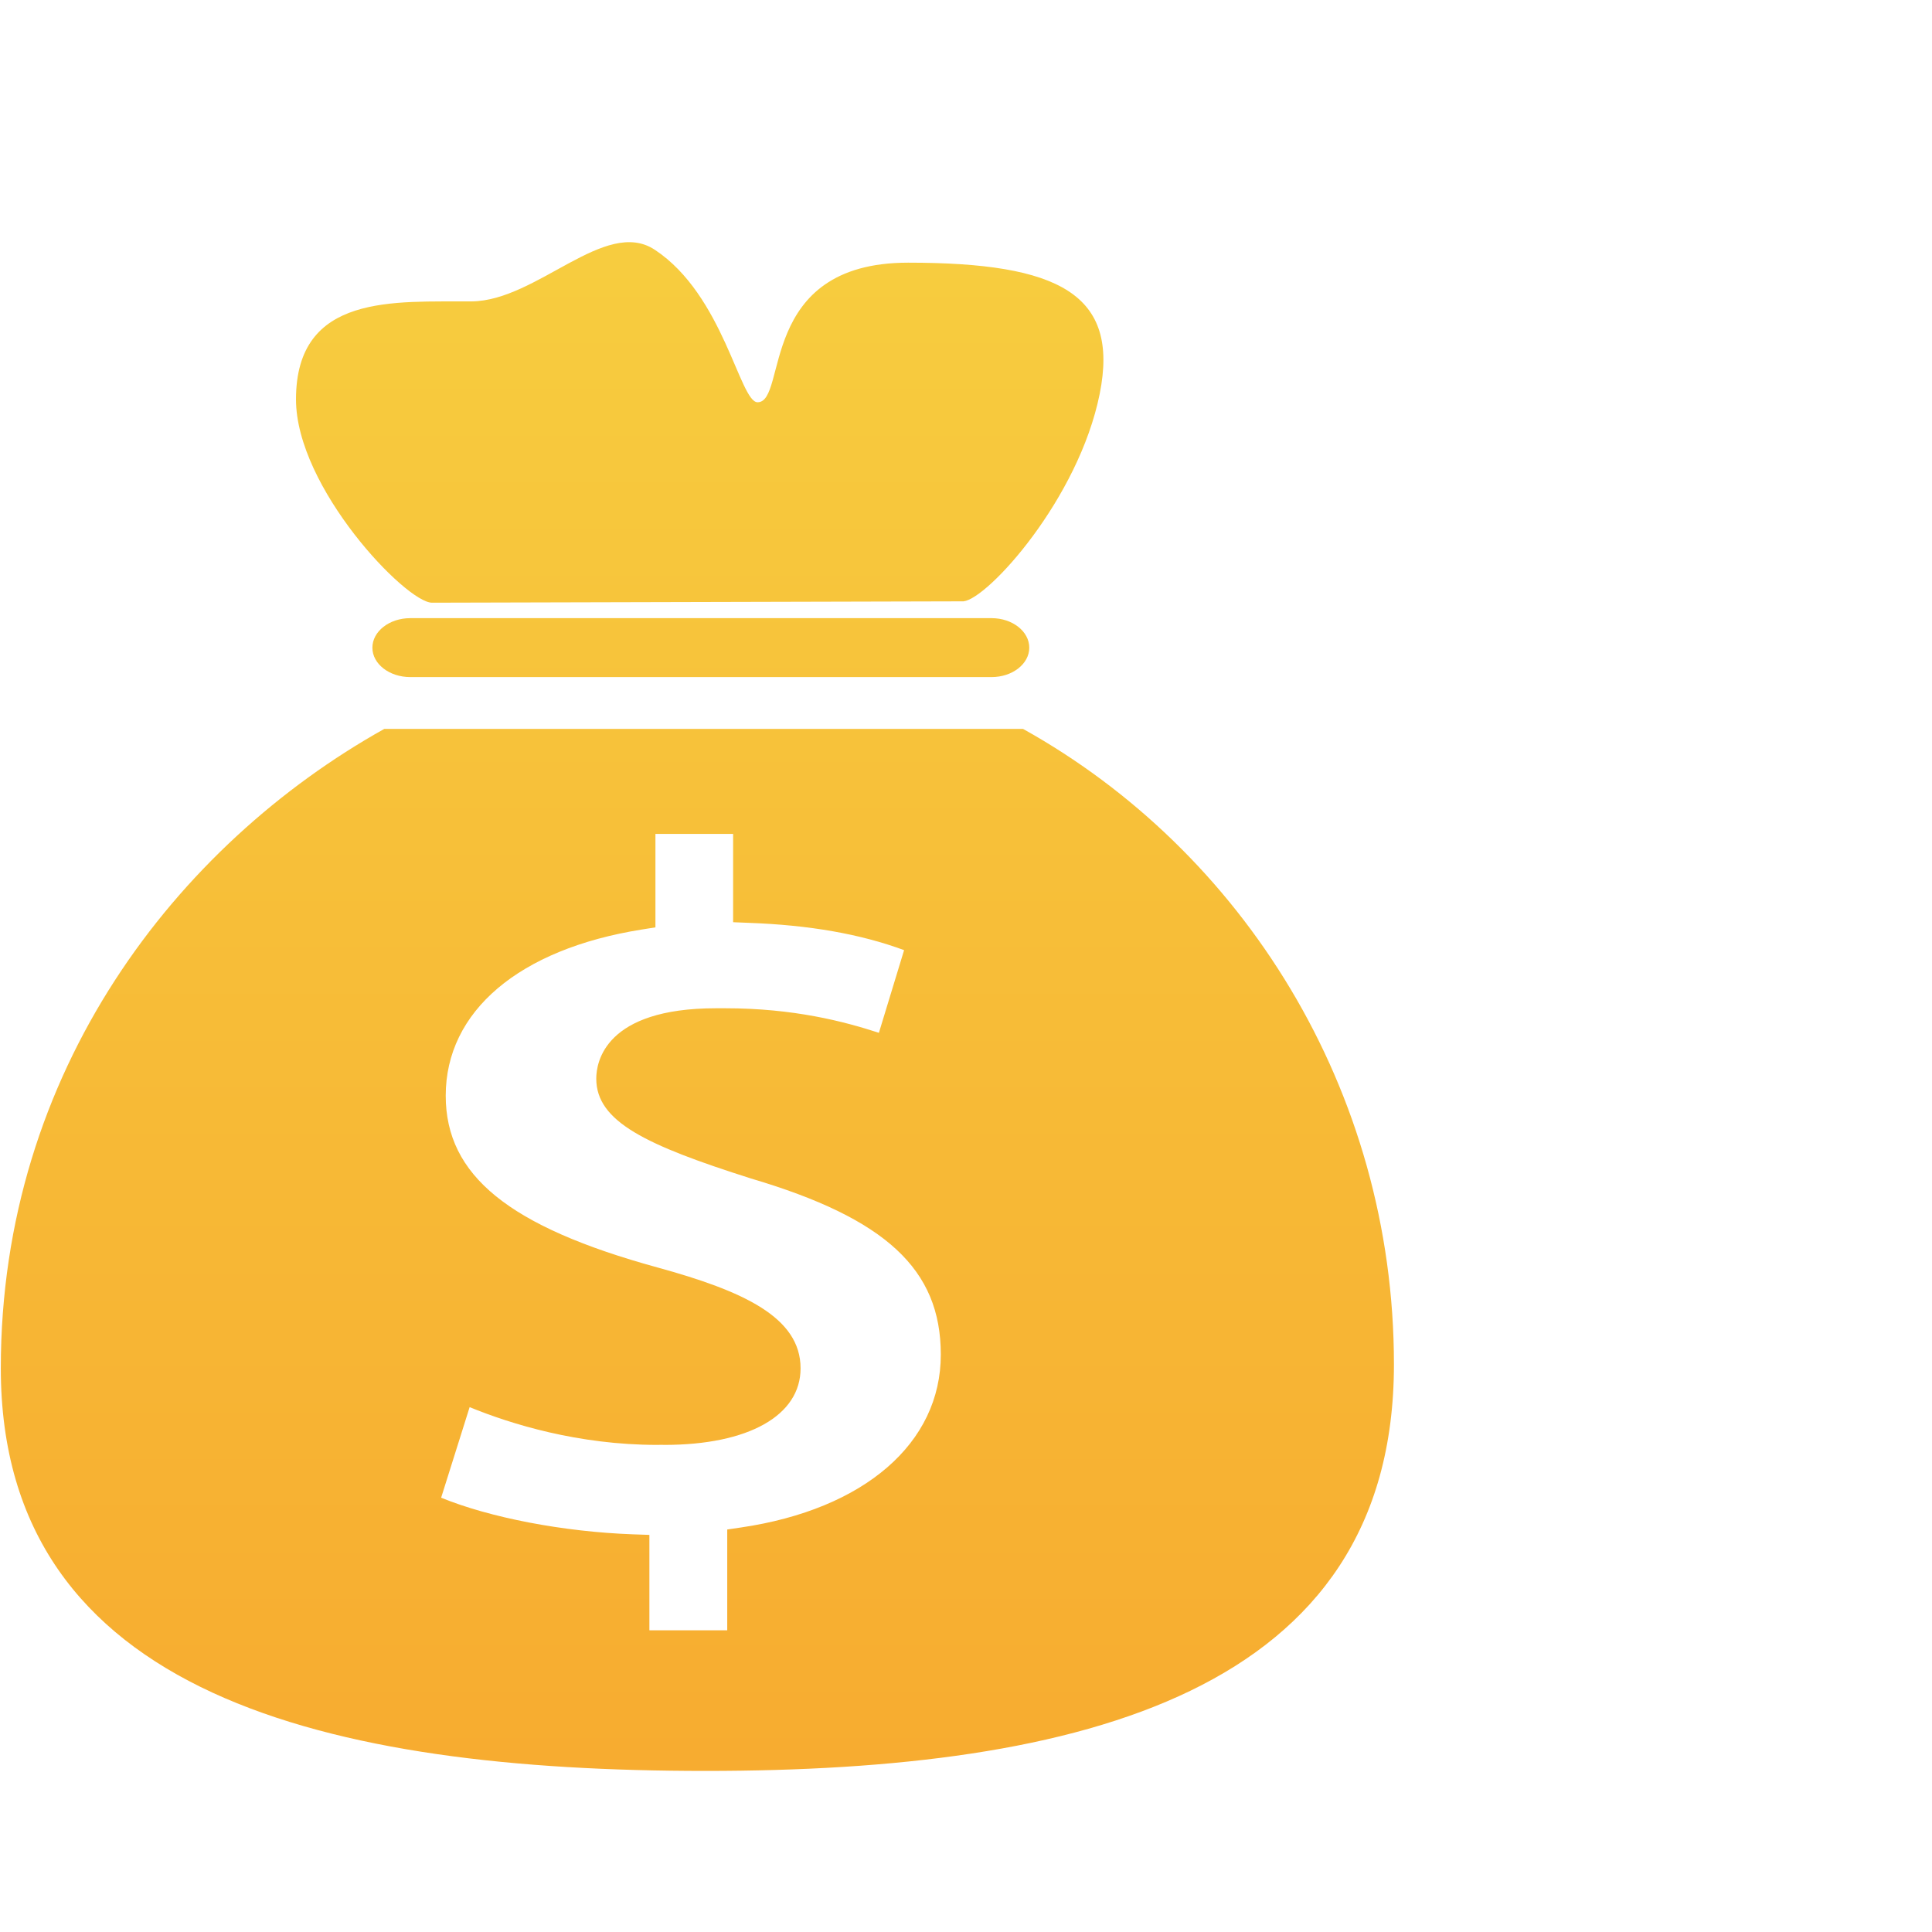 <?xml version="1.0" encoding="UTF-8"?>
<svg width="24px" height="24px" viewBox="0 0 24 24" version="1.1" xmlns="http://www.w3.org/2000/svg" xmlns:xlink="http://www.w3.org/1999/xlink">
    <!-- Generator: Sketch 44.1 (41455) - http://www.bohemiancoding.com/sketch -->
    <title>我的收入 copy</title>
    <desc>Created with Sketch.</desc>
    <defs>
        <linearGradient x1="50%" y1="0%" x2="50%" y2="100%" id="linearGradient-1">
            <stop stop-color="#F7CD3F" offset="0%"></stop>
            <stop stop-color="#F7AC30" offset="100%"></stop>
        </linearGradient>
    </defs>
    <g id="切图" stroke="none" stroke-width="1" fill="none" fill-rule="evenodd">
        <g id="我的收入-copy" fill-rule="nonzero" fill="url(#linearGradient-1)">
            <g id="收入" transform="translate(0, 3)">
                <path d="M12.786,5.046 C12.786,5.248 12.575,5.411 12.318,5.411 L5.096,5.411 C4.837,5.411 4.626,5.248 4.626,5.046 C4.626,4.843 4.837,4.679 5.096,4.679 L12.318,4.679 C12.576,4.679 12.786,4.843 12.786,5.046 L12.786,5.046 Z M11.97,4.47 L5.367,4.487 C5.044,4.487 3.677,3.057 3.677,1.961 C3.677,0.637 4.912,0.752 5.86,0.744 C6.671,0.736 7.518,-0.303 8.133,0.102 C8.989,0.666 9.189,1.997 9.411,1.997 C9.789,1.997 9.4,0.263 11.281,0.263 C13.159,0.263 13.909,0.655 13.661,1.892 C13.399,3.198 12.274,4.435 11.97,4.47 L11.97,4.47 Z M12.709,6.055 L4.773,6.055 C2.198,7.495 0.01,10.302 0.01,13.996 C0.01,18.07 4.097,18.999 8.764,18.999 C13.431,18.999 17.316,18.024 17.316,13.948 C17.316,10.527 15.427,7.568 12.709,6.055 L12.709,6.055 Z M9.204,15.975 L9.034,16 L9.034,17.252 L8.067,17.252 L8.067,16.067 L7.865,16.06 C6.996,16.029 6.083,15.852 5.48,15.605 L5.834,14.48 C6.347,14.69 7.182,14.949 8.164,14.949 L8.216,14.948 L8.254,14.949 C9.297,14.949 9.945,14.585 9.945,13.998 C9.945,13.363 9.234,13.038 8.168,12.745 C6.323,12.239 5.537,11.602 5.537,10.611 C5.537,9.563 6.447,8.79 7.972,8.547 L8.142,8.52 L8.142,7.359 L9.107,7.359 L9.107,8.456 L9.302,8.464 C10.052,8.491 10.687,8.602 11.231,8.803 L10.918,9.83 C10.486,9.689 9.86,9.525 9.01,9.525 C8.99,9.525 8.972,9.525 8.954,9.525 C8.934,9.525 8.913,9.525 8.894,9.525 C7.514,9.525 7.407,10.195 7.407,10.399 C7.407,10.935 8.028,11.226 9.33,11.64 C11.005,12.136 11.687,12.769 11.687,13.825 C11.689,14.927 10.737,15.75 9.204,15.975 L9.204,15.975 Z" id="Shape"></path>
            </g>
        </g>
    </g>
</svg>